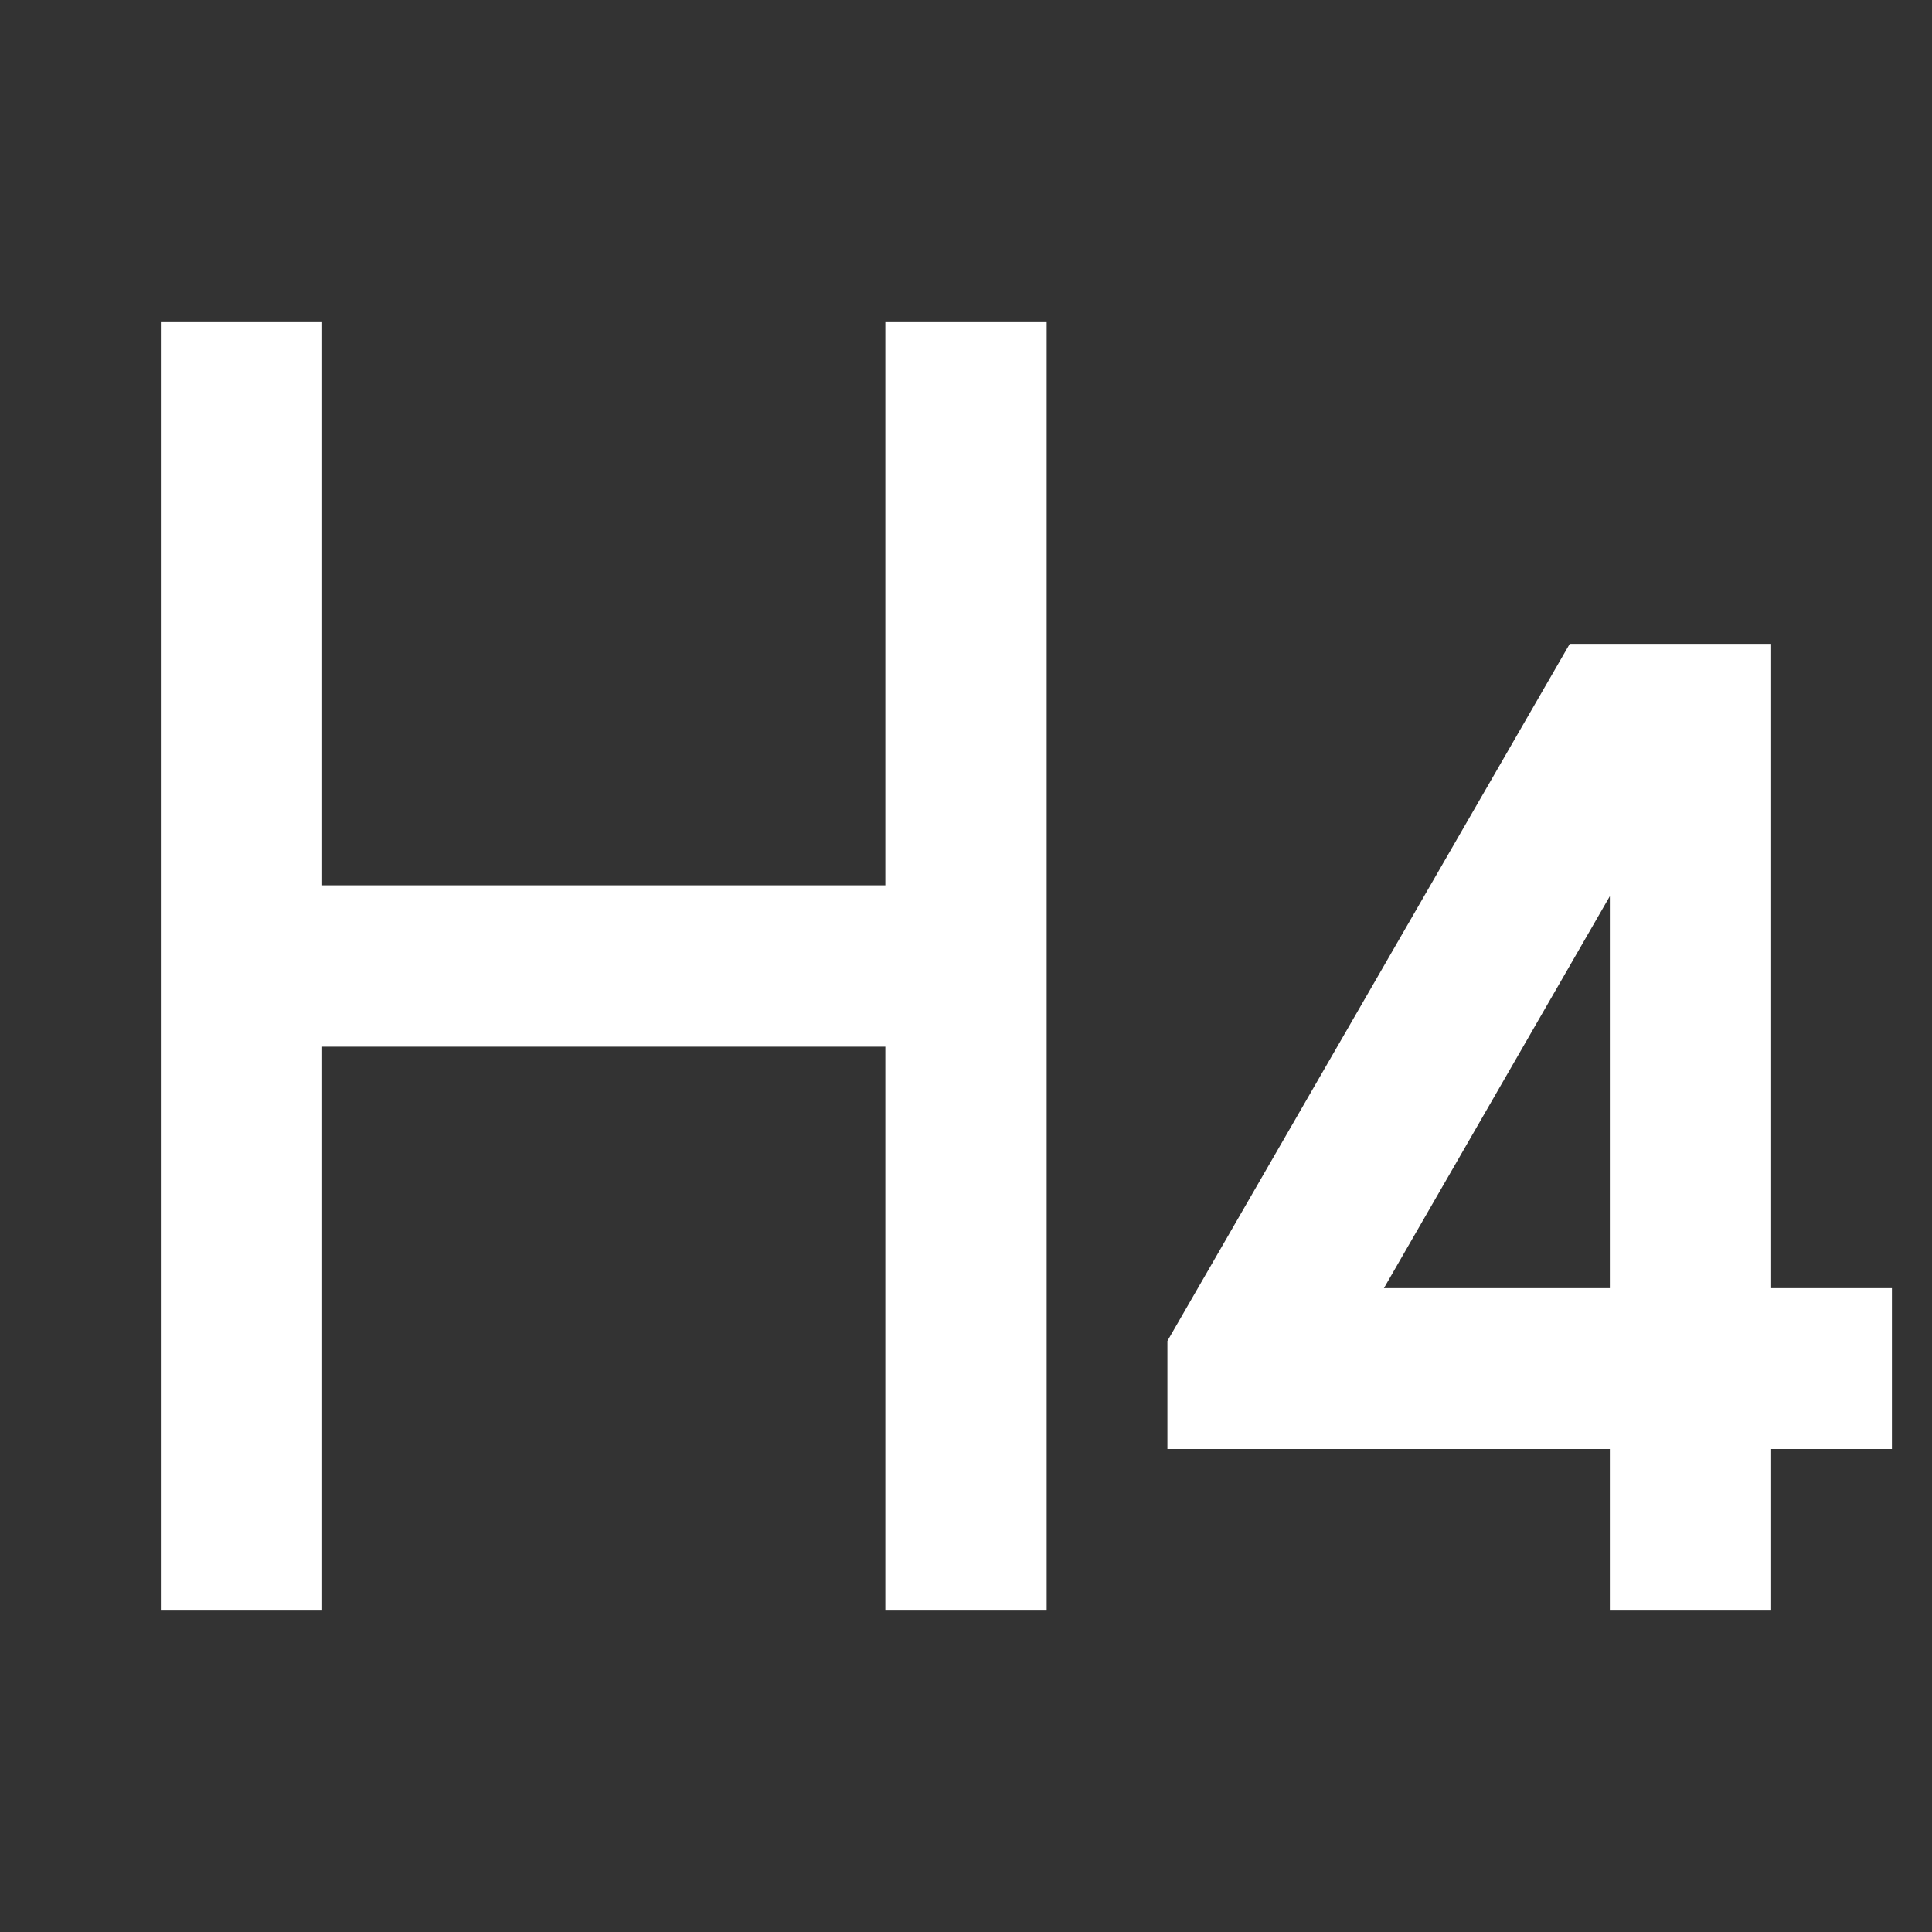 <?xml version="1.0" encoding="UTF-8"?>
<svg xmlns="http://www.w3.org/2000/svg" xmlns:xlink="http://www.w3.org/1999/xlink" width="16" height="16" viewBox="0 0 16 16" version="1.1">
<rect x="0" y="0" width="16" height="16" fill="#333333" stroke="none"/>
<g id="surface1">
<path style=" stroke:none;fill-rule:nonzero;fill:rgb(100%,100%,100%);fill-opacity:1;" d="M 8.668 13.332 L 7.332 13.332 L 7.332 8.668 L 2.668 8.668 L 2.668 13.332 L 1.332 13.332 L 1.332 2.668 L 2.668 2.668 L 2.668 7.332 L 7.332 7.332 L 7.332 2.668 L 8.668 2.668 Z M 14.668 5.332 L 14.668 10.668 L 15.668 10.668 L 15.668 12 L 14.668 12 L 14.668 13.332 L 13.332 13.332 L 13.332 12 L 9.668 12 L 9.668 11.105 L 13 5.332 Z M 13.332 7.422 L 11.461 10.668 L 13.332 10.668 Z M 13.332 7.422 "/>
</g>
</svg>
